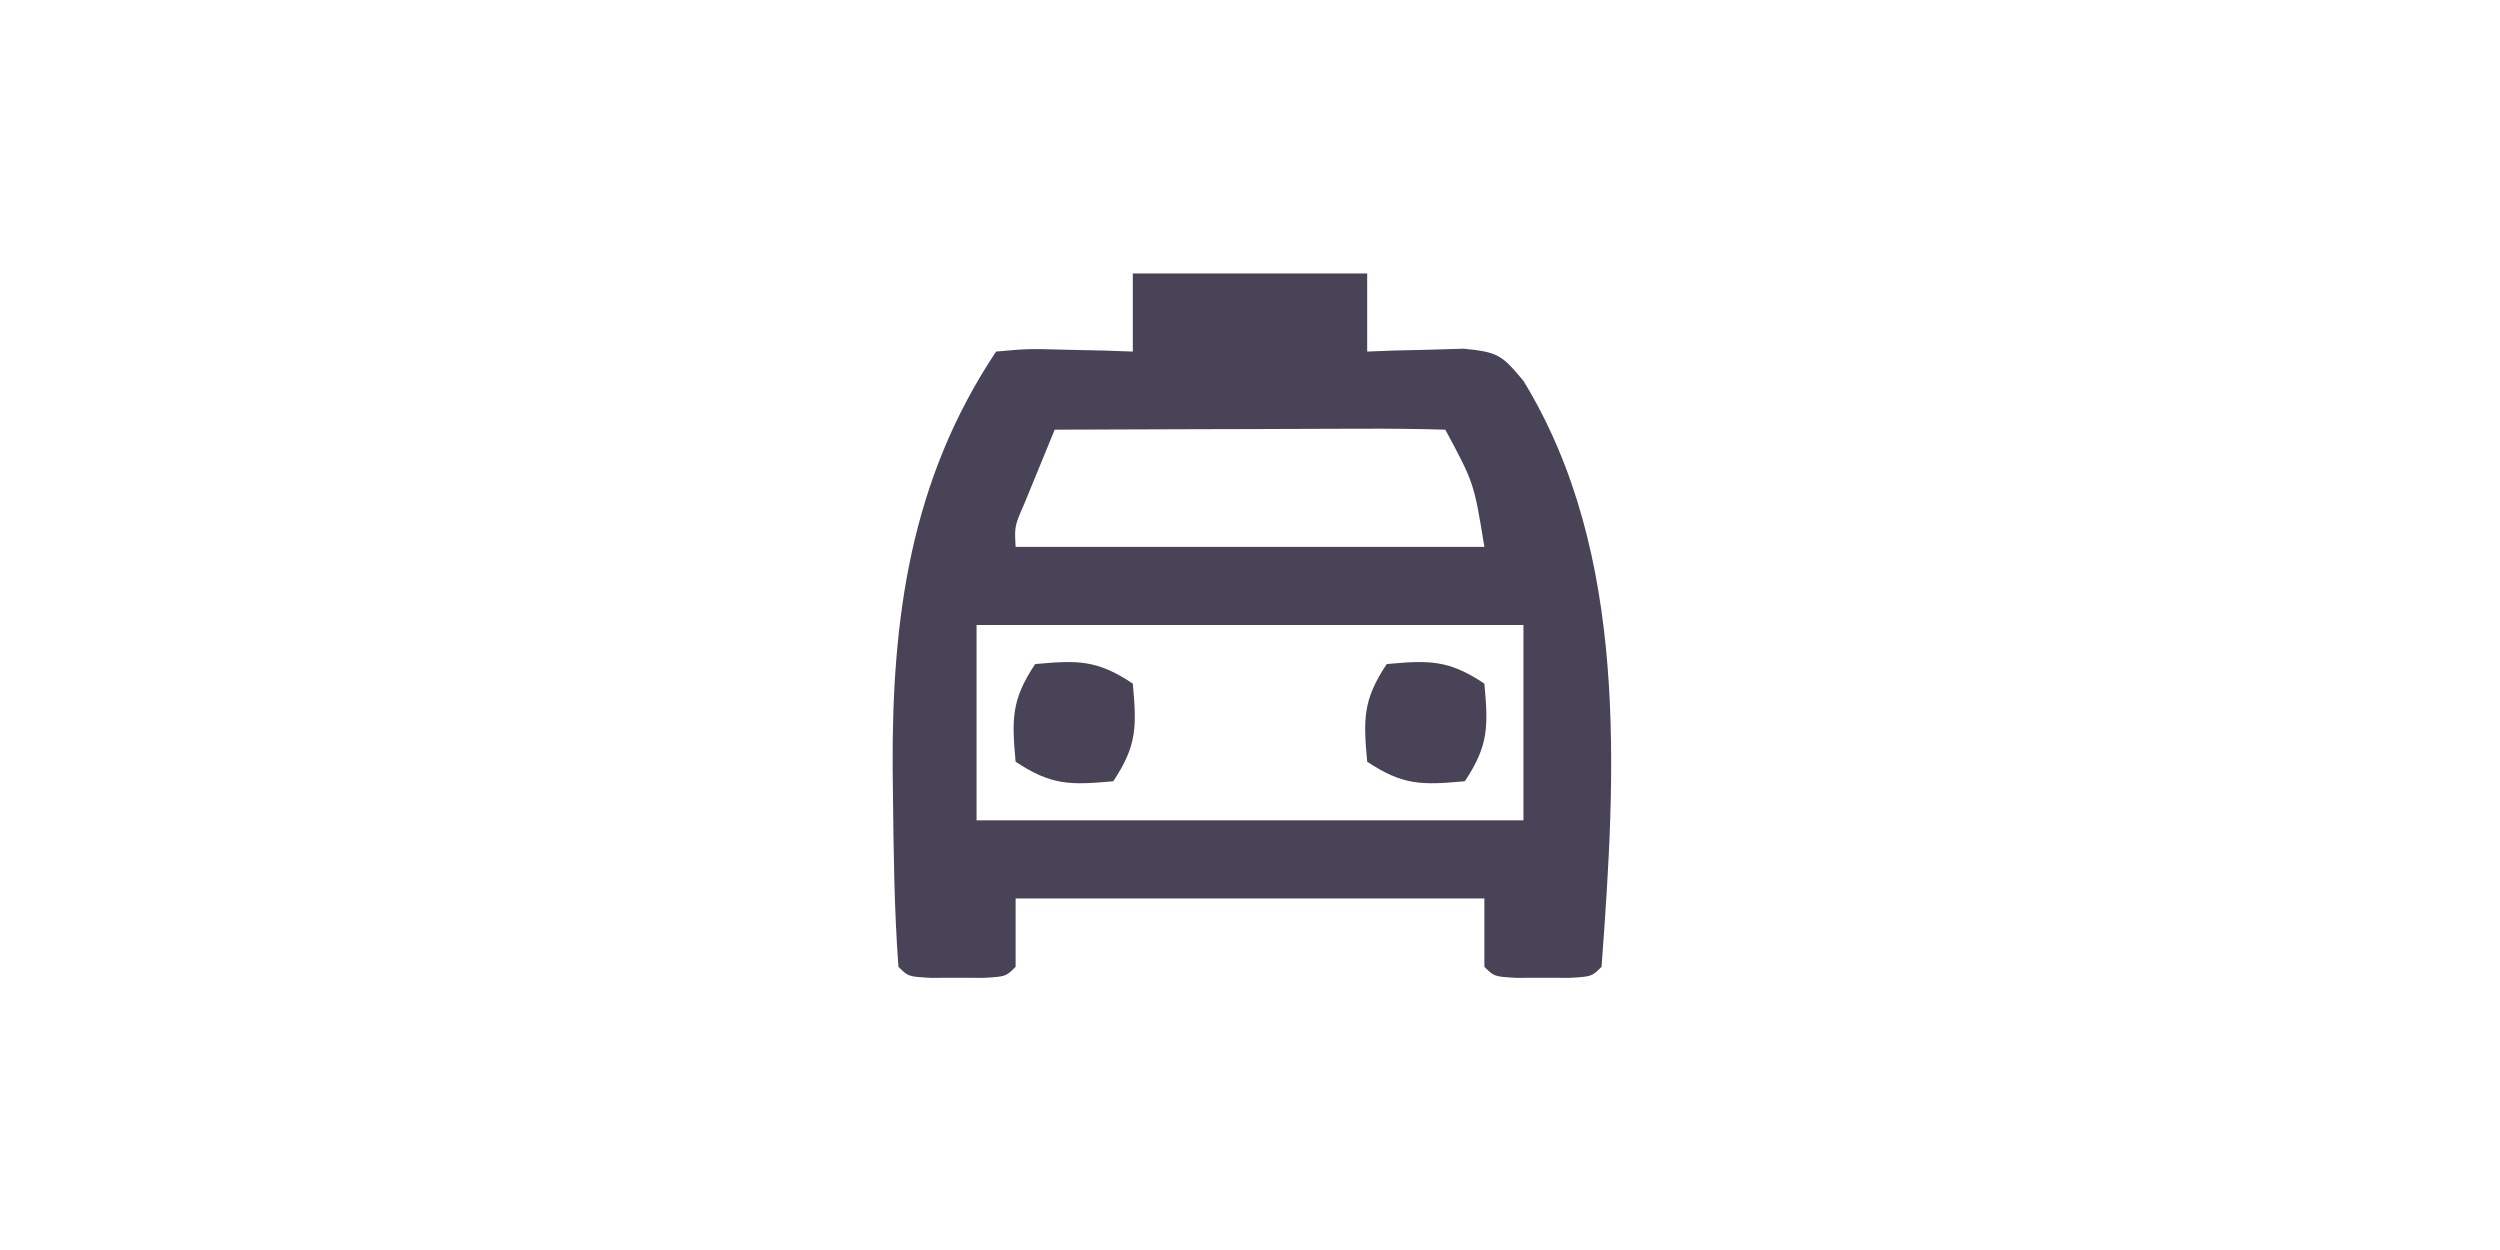 <?xml version="1.0" encoding="UTF-8"?>
<svg version="1.1" xmlns="http://www.w3.org/2000/svg" width="256" height="128">
<path d="M0 0 C7.92 0 15.84 0 24 0 C24 2.64 24 5.28 24 8 C24.904 7.965 25.807 7.93 26.738 7.895 C27.918 7.867 29.097 7.84 30.312 7.812 C31.484 7.778 32.656 7.743 33.863 7.707 C37.414 8.039 37.816 8.38 40 11 C50.817 28.682 49.473 51.08 48 71 C47 72 47 72 44.75 72.133 C43.843 72.13 42.935 72.128 42 72.125 C40.639 72.129 40.639 72.129 39.25 72.133 C37 72 37 72 36 71 C36 68.69 36 66.38 36 64 C20.16 64 4.32 64 -12 64 C-12 66.31 -12 68.62 -12 71 C-13 72 -13 72 -15.25 72.133 C-16.157 72.13 -17.065 72.128 -18 72.125 C-19.361 72.129 -19.361 72.129 -20.75 72.133 C-23 72 -23 72 -24 71 C-24.435 65.115 -24.496 59.212 -24.562 53.312 C-24.572 52.45 -24.582 51.587 -24.592 50.698 C-24.68 35.265 -22.762 21.143 -14 8 C-10.742 7.707 -10.742 7.707 -6.875 7.812 C-4.953 7.853 -4.953 7.853 -2.992 7.895 C-2.005 7.929 -1.017 7.964 0 8 C0 5.36 0 2.72 0 0 Z M-8 16 C-8.671 17.623 -9.337 19.249 -10 20.875 C-10.371 21.78 -10.742 22.685 -11.125 23.617 C-12.115 25.89 -12.115 25.89 -12 28 C3.84 28 19.68 28 36 28 C34.936 21.457 34.936 21.457 32 16 C29.043 15.911 26.109 15.885 23.152 15.902 C22.266 15.904 21.379 15.905 20.466 15.907 C17.623 15.912 14.78 15.925 11.938 15.938 C10.015 15.943 8.092 15.947 6.17 15.951 C1.447 15.962 -3.277 15.979 -8 16 Z M-16 36 C-16 42.6 -16 49.2 -16 56 C2.48 56 20.96 56 40 56 C40 49.4 40 42.8 40 36 C21.52 36 3.04 36 -16 36 Z " fill="#494358" transform="translate(116,28)"/>
<path d="M0 0 C4.346 -0.395 6.32 -0.453 10 2 C10.395 6.346 10.453 8.32 8 12 C3.654 12.395 1.68 12.453 -2 10 C-2.395 5.654 -2.453 3.68 0 0 Z " fill="#494358" transform="translate(142,68)"/>
<path d="M0 0 C4.346 -0.395 6.32 -0.453 10 2 C10.395 6.346 10.453 8.32 8 12 C3.654 12.395 1.68 12.453 -2 10 C-2.395 5.654 -2.453 3.68 0 0 Z " fill="#494358" transform="translate(106,68)"/>
</svg>
